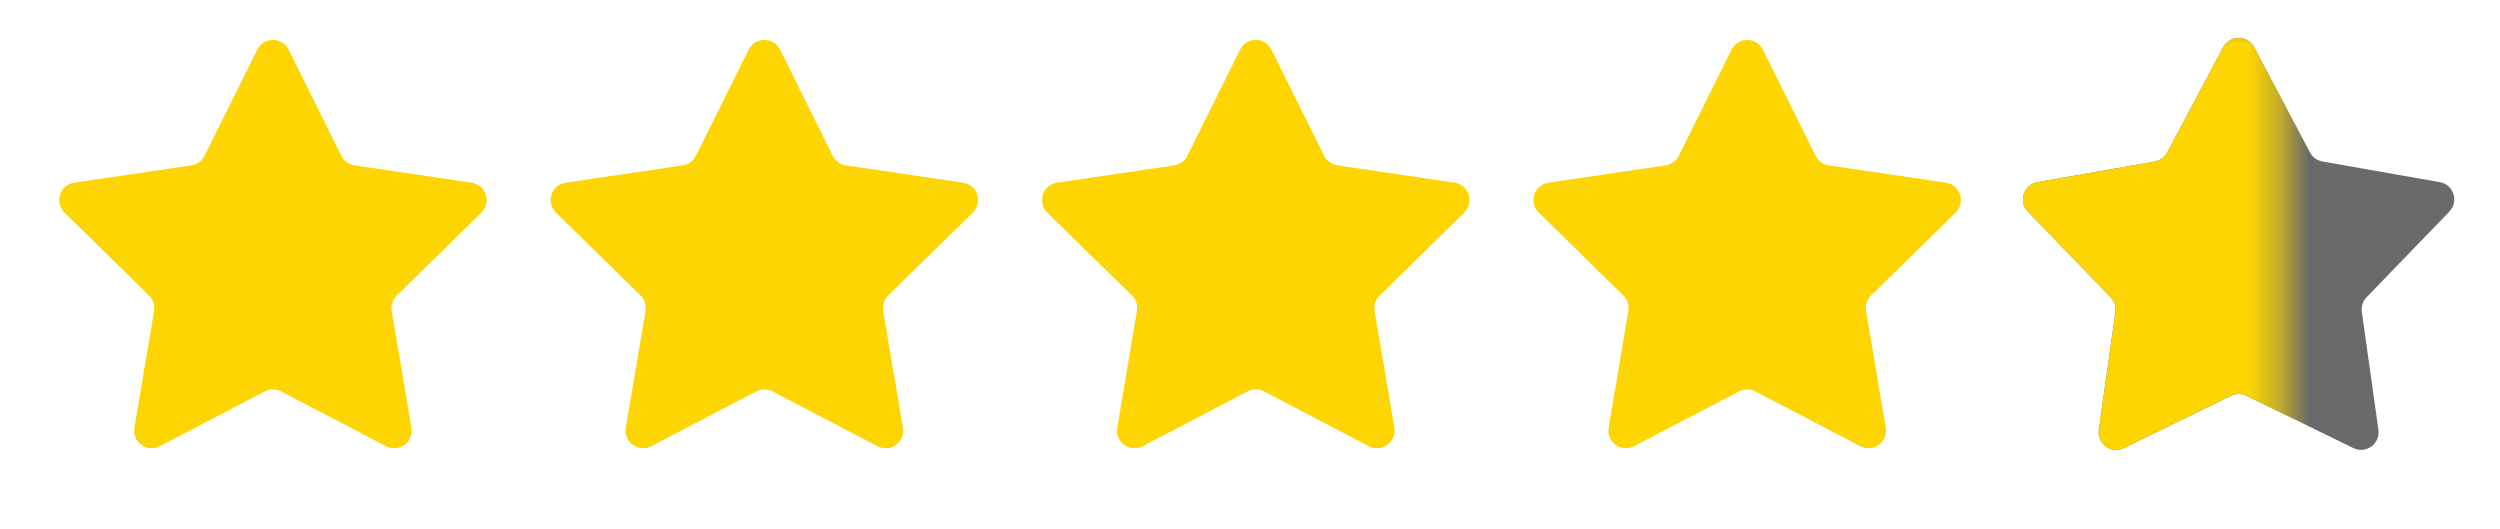 <svg width="85" height="18" viewBox="0 0 85 18" fill="none" xmlns="http://www.w3.org/2000/svg">
<path d="M8.745 1.69C8.965 1.248 9.595 1.248 9.814 1.69L11.606 5.297C11.693 5.472 11.86 5.593 12.053 5.622L16.037 6.211C16.525 6.283 16.719 6.883 16.367 7.228L13.491 10.046C13.351 10.183 13.287 10.38 13.32 10.572L13.99 14.543C14.072 15.029 13.563 15.4 13.126 15.171L9.556 13.307C9.383 13.216 9.176 13.216 9.003 13.307L5.434 15.171C4.997 15.4 4.487 15.029 4.569 14.543L5.239 10.572C5.272 10.38 5.208 10.183 5.068 10.046L2.192 7.228C1.84 6.883 2.034 6.283 2.522 6.211L6.506 5.622C6.699 5.593 6.866 5.472 6.953 5.297L8.745 1.69Z" fill="#FCD503"/>
<path d="M25.454 1.69C25.673 1.248 26.303 1.248 26.522 1.69L28.314 5.297C28.401 5.472 28.568 5.593 28.761 5.622L32.745 6.211C33.233 6.283 33.428 6.883 33.076 7.228L30.199 10.046C30.06 10.183 29.996 10.38 30.029 10.572L30.699 14.543C30.781 15.029 30.271 15.4 29.834 15.171L26.264 13.307C26.091 13.216 25.885 13.216 25.712 13.307L22.142 15.171C21.705 15.4 21.195 15.029 21.277 14.543L21.948 10.572C21.98 10.38 21.916 10.183 21.777 10.046L18.901 7.228C18.548 6.883 18.743 6.283 19.231 6.211L23.215 5.622C23.408 5.593 23.575 5.472 23.662 5.297L25.454 1.69Z" fill="#FCD503"/>
<path d="M42.162 1.69C42.382 1.248 43.011 1.248 43.231 1.69L45.023 5.297C45.11 5.472 45.277 5.593 45.47 5.622L49.454 6.211C49.942 6.283 50.136 6.883 49.784 7.228L46.908 10.046C46.768 10.183 46.705 10.38 46.737 10.572L47.407 14.543C47.489 15.029 46.98 15.4 46.542 15.171L42.973 13.307C42.8 13.216 42.593 13.216 42.42 13.307L38.851 15.171C38.413 15.4 37.904 15.029 37.986 14.543L38.656 10.572C38.689 10.38 38.625 10.183 38.485 10.046L35.609 7.228C35.257 6.883 35.451 6.283 35.939 6.211L39.923 5.622C40.116 5.593 40.283 5.472 40.37 5.297L42.162 1.69Z" fill="#FCD503"/>
<path d="M58.871 1.69C59.09 1.248 59.72 1.248 59.939 1.69L61.731 5.297C61.818 5.472 61.985 5.593 62.178 5.622L66.162 6.211C66.65 6.283 66.845 6.883 66.493 7.228L63.616 10.046C63.477 10.183 63.413 10.38 63.446 10.572L64.116 14.543C64.198 15.029 63.688 15.4 63.251 15.171L59.681 13.307C59.508 13.216 59.302 13.216 59.129 13.307L55.559 15.171C55.122 15.4 54.612 15.029 54.694 14.543L55.365 10.572C55.397 10.38 55.333 10.183 55.194 10.046L52.318 7.228C51.965 6.883 52.16 6.283 52.648 6.211L56.632 5.622C56.825 5.593 56.992 5.472 57.079 5.297L58.871 1.69Z" fill="#FCD503"/>
<path d="M75.587 1.607C75.811 1.184 76.416 1.184 76.641 1.607L78.54 5.183C78.626 5.346 78.783 5.459 78.964 5.491L82.952 6.193C83.423 6.275 83.611 6.851 83.278 7.195L80.463 10.107C80.336 10.239 80.276 10.423 80.302 10.605L80.867 14.615C80.934 15.089 80.444 15.444 80.014 15.235L76.375 13.457C76.21 13.377 76.017 13.377 75.852 13.457L72.213 15.235C71.783 15.444 71.293 15.089 71.36 14.615L71.925 10.605C71.951 10.423 71.891 10.239 71.763 10.107L68.949 7.195C68.617 6.851 68.804 6.275 69.275 6.193L73.263 5.491C73.444 5.459 73.601 5.346 73.687 5.183L75.587 1.607Z" fill="#6A6A6A"/>
<mask id="mask0_76_1015" style="mask-type:alpha" maskUnits="userSpaceOnUse" x="67" y="0" width="11" height="18">
<rect x="67.759" y="0.615" width="9.846" height="16.709" fill="#D9D9D9"/>
</mask>
<g mask="url(#mask0_76_1015)">
<path d="M75.587 1.607C75.811 1.184 76.416 1.184 76.641 1.607L78.54 5.183C78.626 5.346 78.783 5.459 78.964 5.491L82.952 6.193C83.423 6.275 83.611 6.851 83.278 7.195L80.463 10.107C80.336 10.239 80.276 10.423 80.302 10.605L80.867 14.615C80.934 15.089 80.444 15.444 80.014 15.235L76.375 13.457C76.21 13.377 76.017 13.377 75.852 13.457L72.213 15.235C71.783 15.444 71.293 15.089 71.36 14.615L71.925 10.605C71.951 10.423 71.891 10.239 71.763 10.107L68.949 7.195C68.617 6.851 68.804 6.275 69.275 6.193L73.263 5.491C73.444 5.459 73.601 5.346 73.687 5.183L75.587 1.607Z" fill="#FCD503"/>
</g>
</svg>
